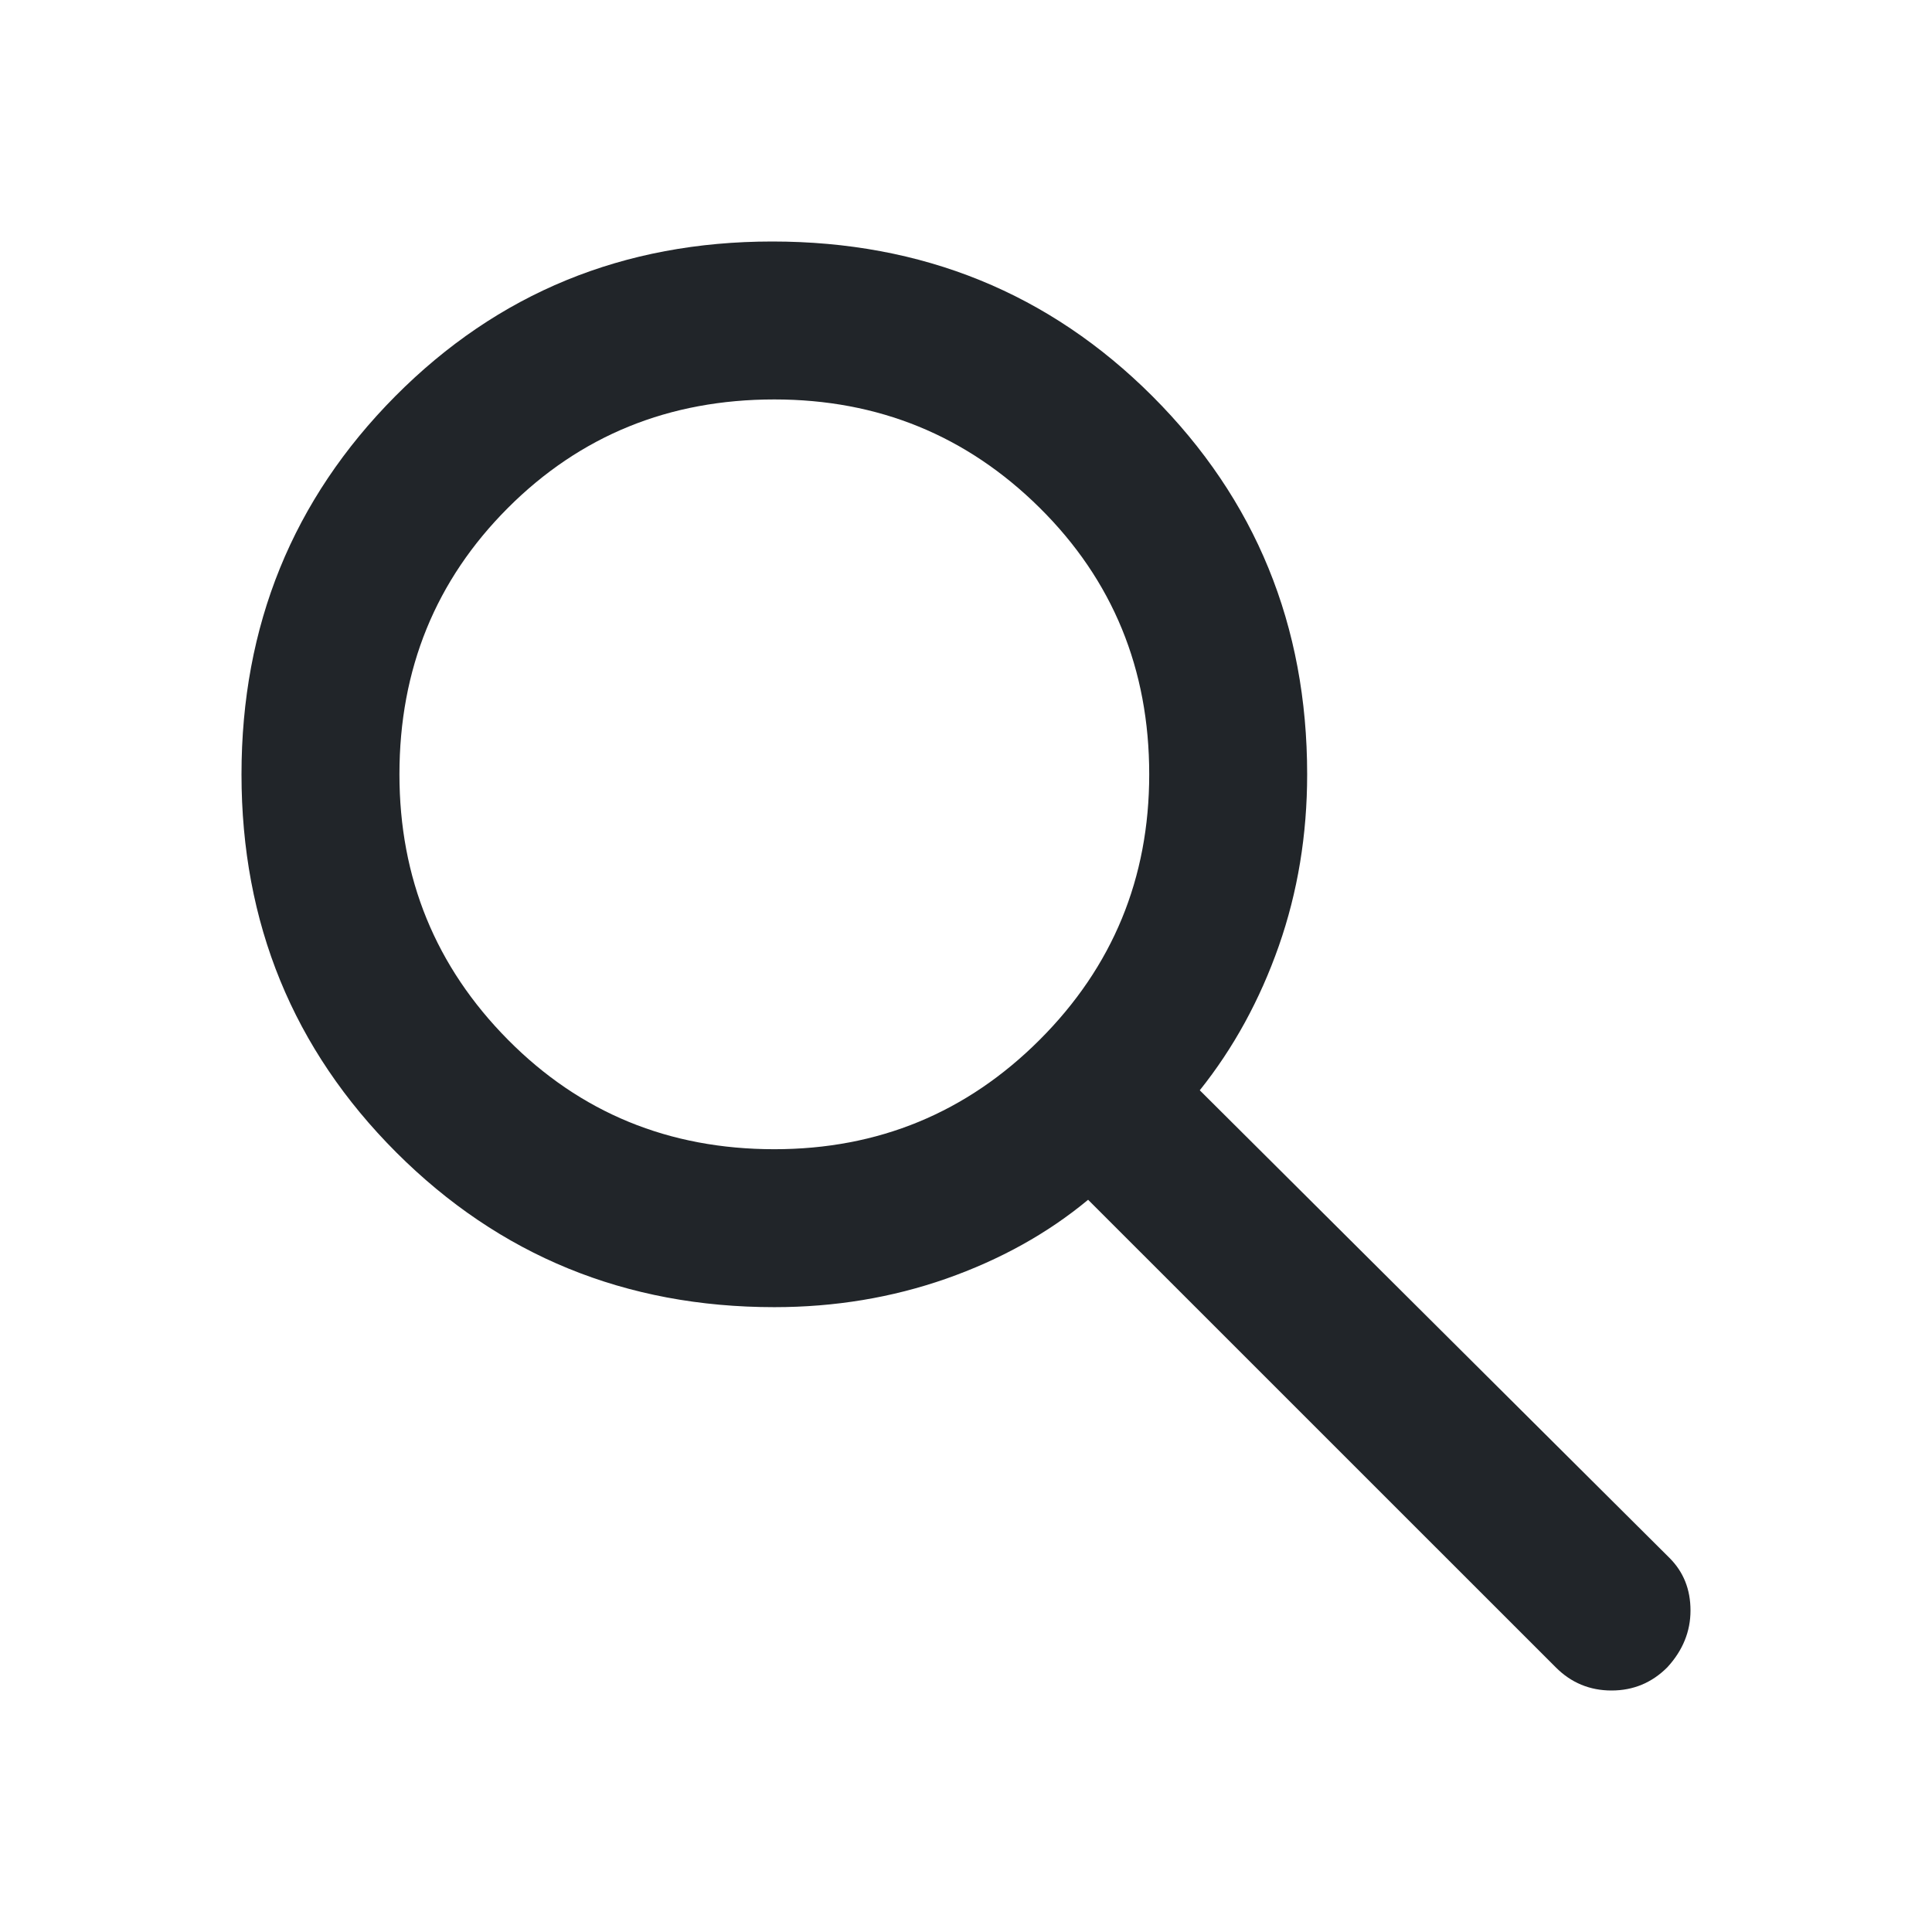 <svg width="24" height="24" viewBox="0 0 24 24" fill="none" xmlns="http://www.w3.org/2000/svg">
<g id="Icon_Search">
<path id="search" d="M19.326 20.712L13.517 14.904C13.012 15.323 12.423 15.649 11.752 15.885C11.08 16.12 10.369 16.238 9.619 16.238C7.77 16.238 6.205 15.597 4.922 14.315C3.641 13.033 3 11.468 3 9.619C3 7.77 3.637 6.205 4.91 4.922C6.183 3.641 7.744 3 9.593 3C11.459 3 13.034 3.641 14.316 4.922C15.598 6.205 16.238 7.77 16.238 9.619C16.238 10.369 16.121 11.08 15.886 11.751C15.65 12.423 15.323 13.02 14.904 13.544L20.738 19.352C20.913 19.526 21 19.744 21 20.006C21 20.267 20.904 20.503 20.712 20.712C20.52 20.904 20.289 21 20.019 21C19.749 21 19.517 20.904 19.326 20.712ZM9.619 14.276C10.91 14.276 12.009 13.823 12.916 12.916C13.823 12.009 14.276 10.91 14.276 9.619C14.276 8.311 13.823 7.208 12.916 6.309C12.009 5.411 10.91 4.962 9.619 4.962C8.311 4.962 7.208 5.411 6.31 6.309C5.412 7.208 4.962 8.311 4.962 9.619C4.962 10.91 5.412 12.009 6.31 12.916C7.208 13.823 8.311 14.276 9.619 14.276Z" fill="#212529"/>
</g>
</svg>
